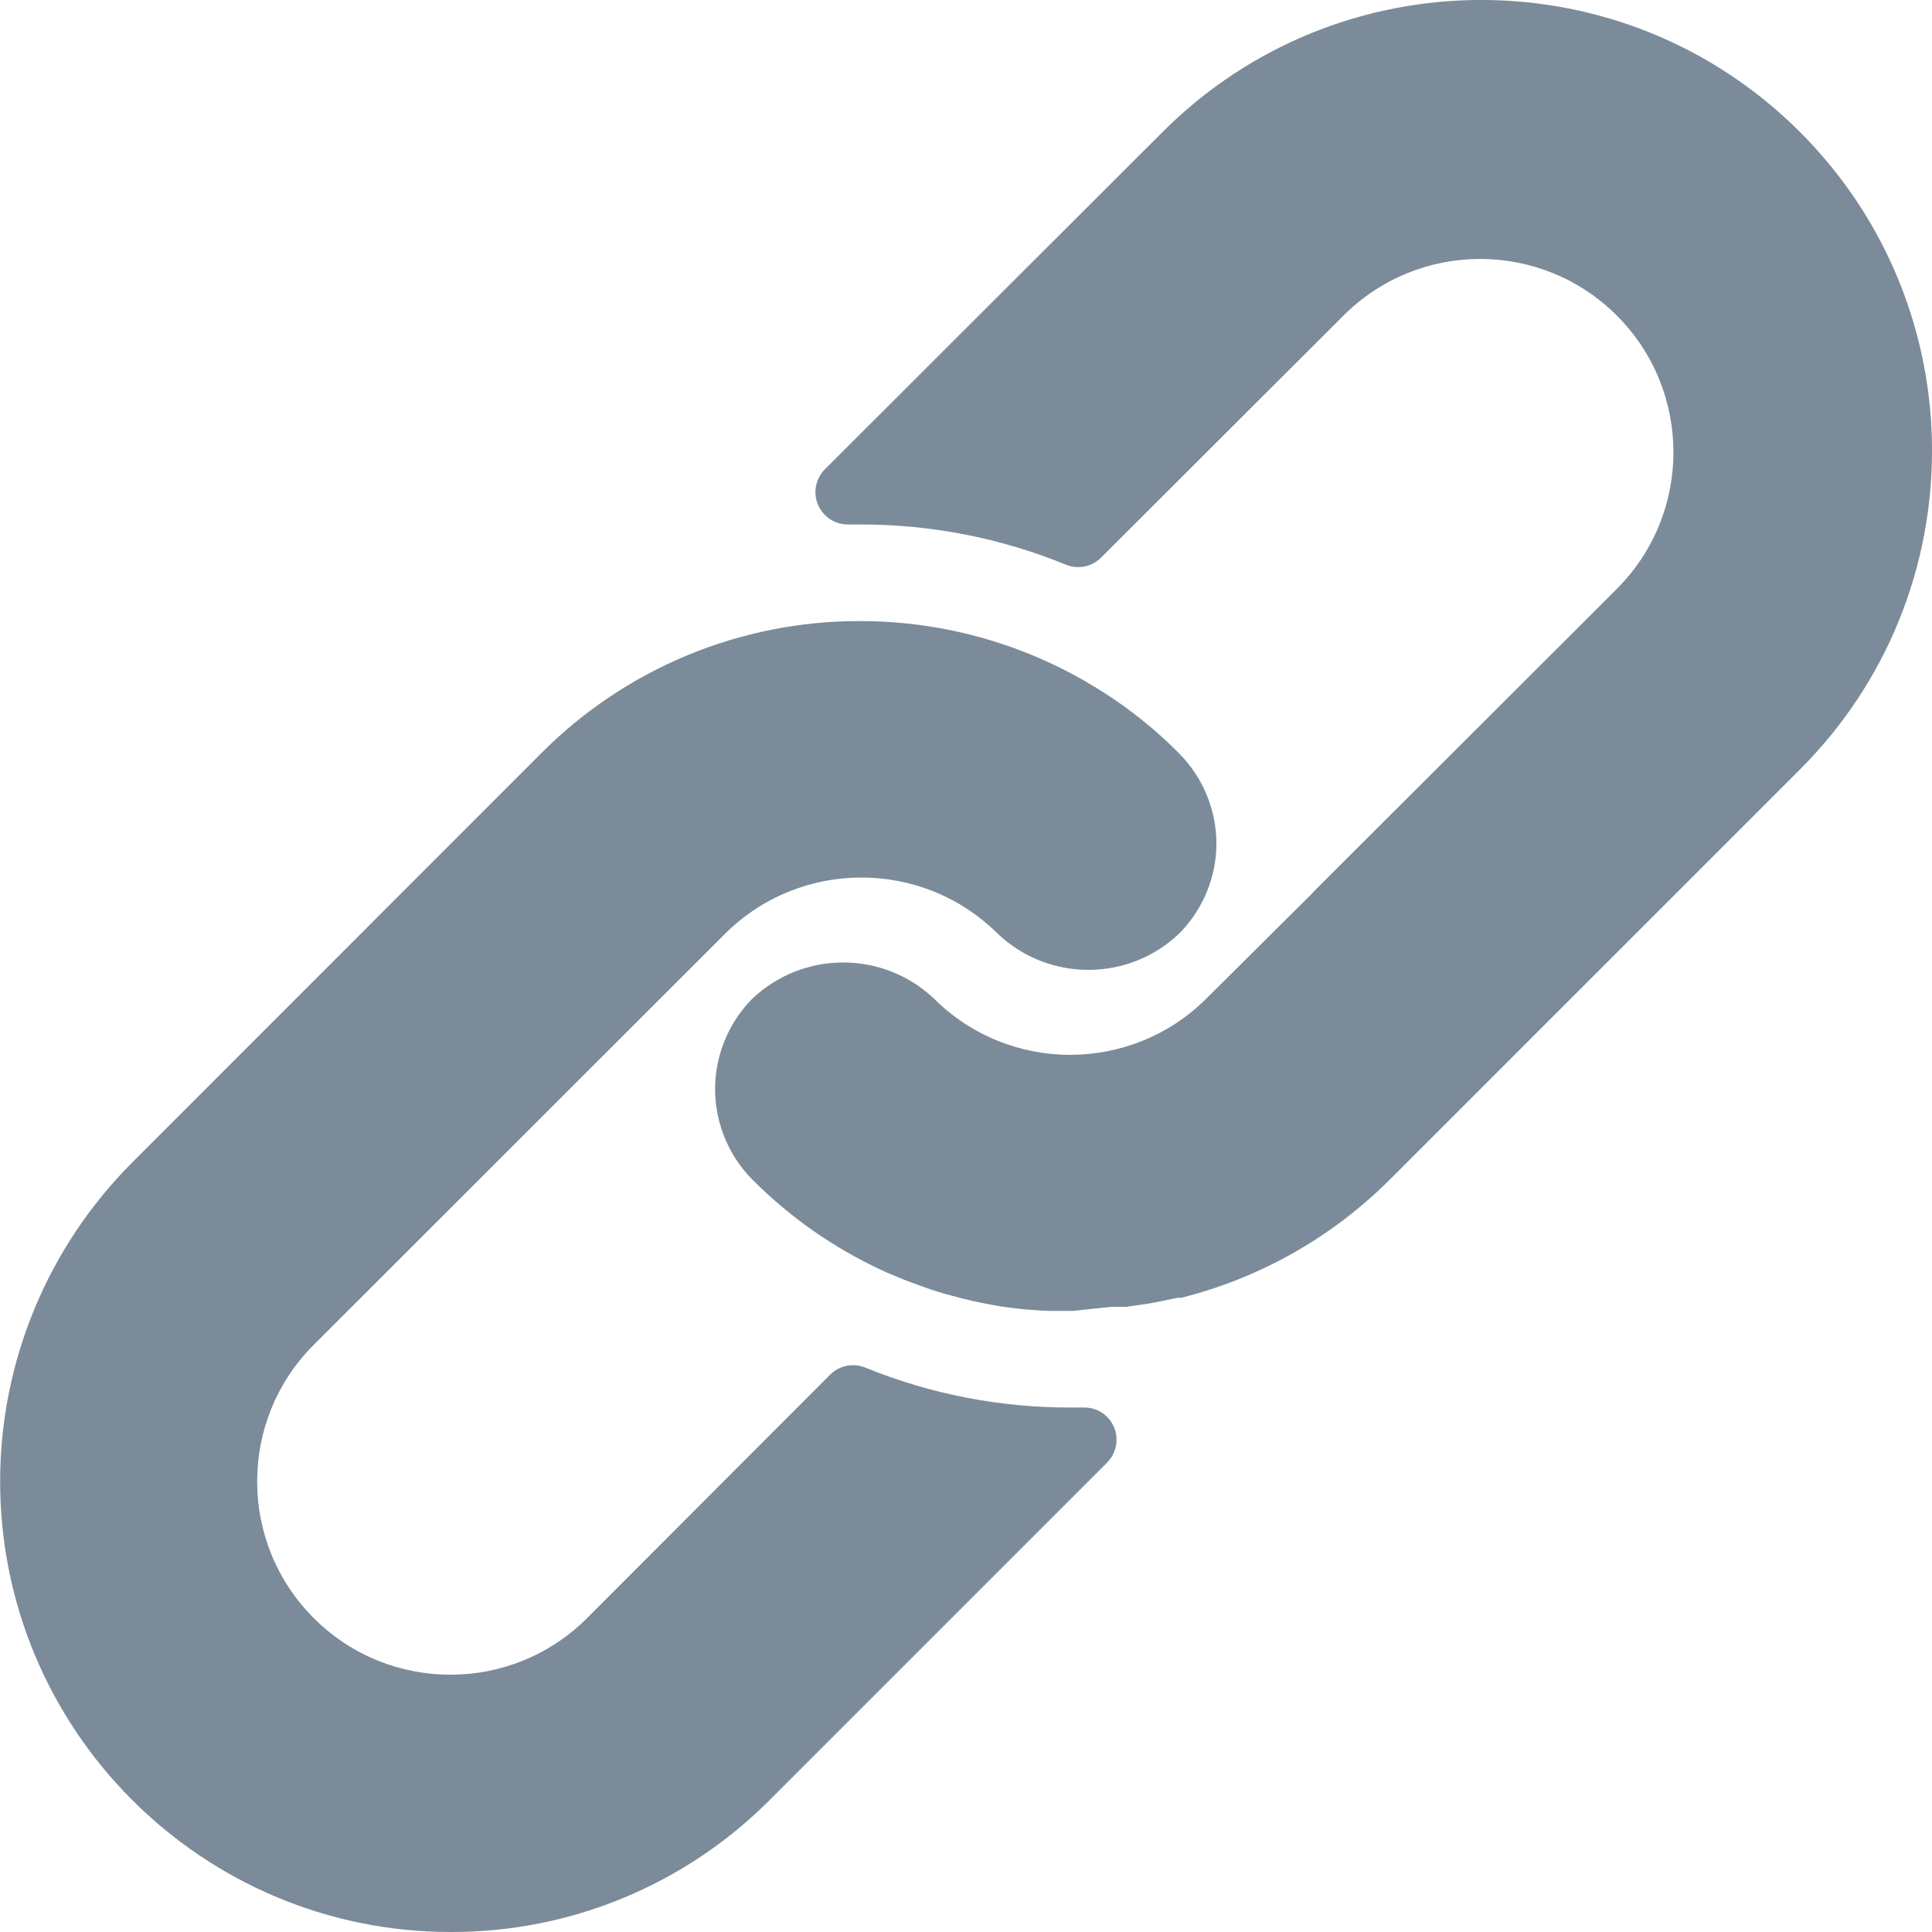 <svg width="15" height="15" viewBox="0 0 15 15" fill="none" xmlns="http://www.w3.org/2000/svg">
<g clip-path="url(#clip0)">
<path d="M9.152 5.847C8.975 5.668 8.778 5.509 8.565 5.374C8.002 5.013 7.347 4.822 6.678 4.822C5.749 4.82 4.859 5.189 4.203 5.847L1.024 9.028C0.37 9.684 0.002 10.572 0.001 11.498C0 13.431 1.566 14.999 3.498 15C4.425 15.003 5.315 14.636 5.971 13.98L8.595 11.356C8.643 11.308 8.669 11.244 8.669 11.177C8.668 11.039 8.556 10.927 8.418 10.928H8.318C7.769 10.93 7.226 10.825 6.718 10.618C6.624 10.58 6.517 10.601 6.445 10.673L4.558 12.563C3.972 13.149 3.022 13.149 2.436 12.563C1.85 11.977 1.85 11.027 2.436 10.441L5.628 7.251C6.214 6.667 7.162 6.667 7.748 7.251C8.142 7.623 8.758 7.623 9.152 7.251C9.322 7.081 9.425 6.856 9.442 6.616C9.461 6.33 9.355 6.05 9.152 5.847Z" fill="#7B8B99"/>
<path d="M13.975 1.025C12.608 -0.342 10.393 -0.342 9.026 1.025L6.404 3.644C6.332 3.717 6.311 3.826 6.351 3.919C6.391 4.013 6.484 4.074 6.586 4.072H6.679C7.227 4.071 7.769 4.177 8.276 4.384C8.37 4.423 8.477 4.401 8.549 4.329L10.431 2.45C11.017 1.864 11.967 1.864 12.553 2.45C13.139 3.036 13.139 3.986 12.553 4.572L10.208 6.914L10.188 6.936L9.368 7.751C8.783 8.336 7.834 8.336 7.249 7.751C6.854 7.38 6.239 7.38 5.844 7.751C5.673 7.922 5.57 8.15 5.554 8.391C5.536 8.677 5.641 8.958 5.844 9.161C6.133 9.451 6.472 9.688 6.844 9.861C6.896 9.886 6.949 9.906 7.001 9.928C7.054 9.951 7.109 9.968 7.161 9.988C7.214 10.008 7.269 10.026 7.321 10.041L7.469 10.081C7.569 10.106 7.669 10.126 7.771 10.143C7.895 10.162 8.019 10.173 8.144 10.178H8.319H8.334L8.483 10.161C8.538 10.158 8.596 10.146 8.661 10.146H8.746L8.918 10.121L8.998 10.106L9.143 10.076H9.171C9.785 9.922 10.345 9.604 10.793 9.156L13.975 5.974C15.342 4.607 15.342 2.392 13.975 1.025Z" fill="#7B8B99"/>
</g>
<defs>
<clipPath id="clip0">
<rect width="15" height="15" fill="white"/>
</clipPath>
</defs>
</svg>
